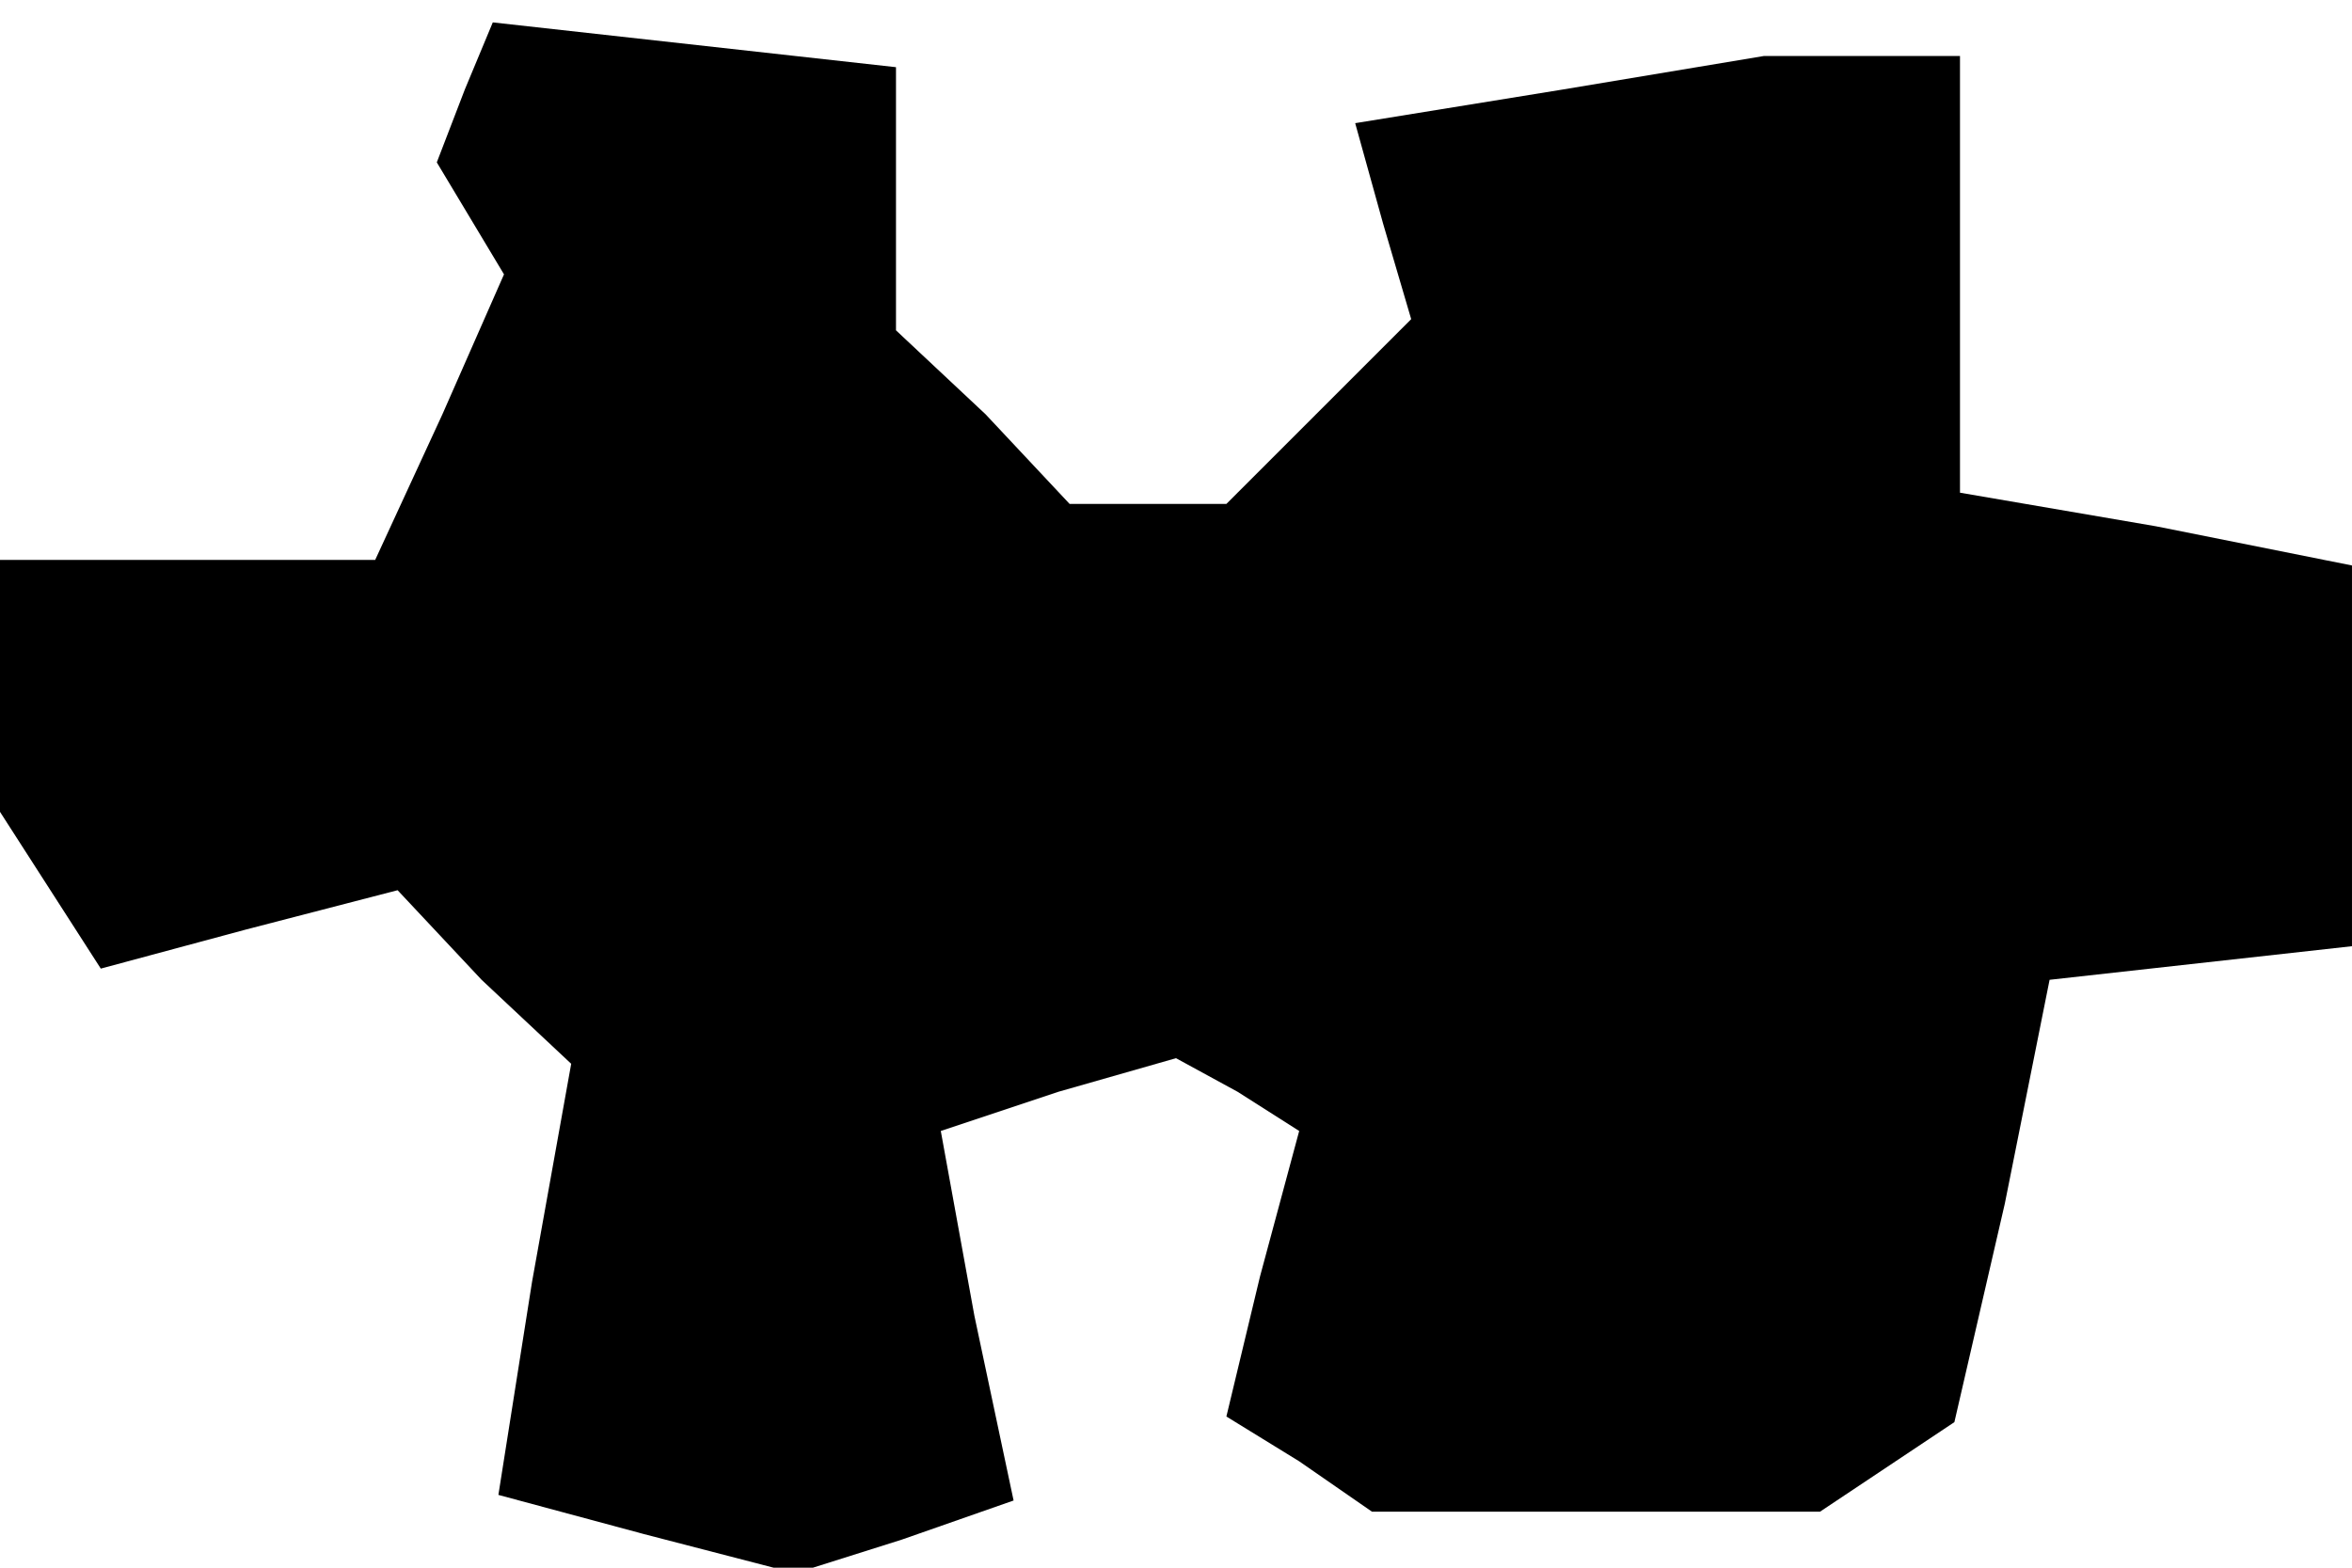 <?xml version="1.0" standalone="no"?>
<!DOCTYPE svg PUBLIC "-//W3C//DTD SVG 20010904//EN"
 "http://www.w3.org/TR/2001/REC-SVG-20010904/DTD/svg10.dtd">
<svg version="1.0" xmlns="http://www.w3.org/2000/svg"
 width="42pt" height="28pt" viewBox="0 0 42 28"
 preserveAspectRatio="xMidYMid meet">
<g transform="translate(0,28) scale(0.1,-0.1)"
fill="#000000" stroke="none">
<path d="M83 264 l-5 -13 6 -10 6 -10 -11 -25 -12 -26 -34 0 -33 0 0 -22 0
-23 9 -14 9 -14 26 7 27 7 15 -16 16 -15 -7 -39 -6 -38 26 -7 27 -7 19 6 20 7
-7 33 -6 33 21 7 21 6 11 -6 11 -7 -7 -26 -6 -25 13 -8 13 -9 40 0 40 0 12 8
12 8 9 39 8 40 27 3 27 3 0 34 0 34 -35 7 -35 6 0 39 0 39 -17 0 -18 0 -36 -6
-37 -6 5 -18 5 -17 -17 -17 -16 -16 -14 0 -14 0 -15 16 -16 15 0 24 0 23 -36
4 -36 4 -5 -12z"/>
</g>
</svg>
